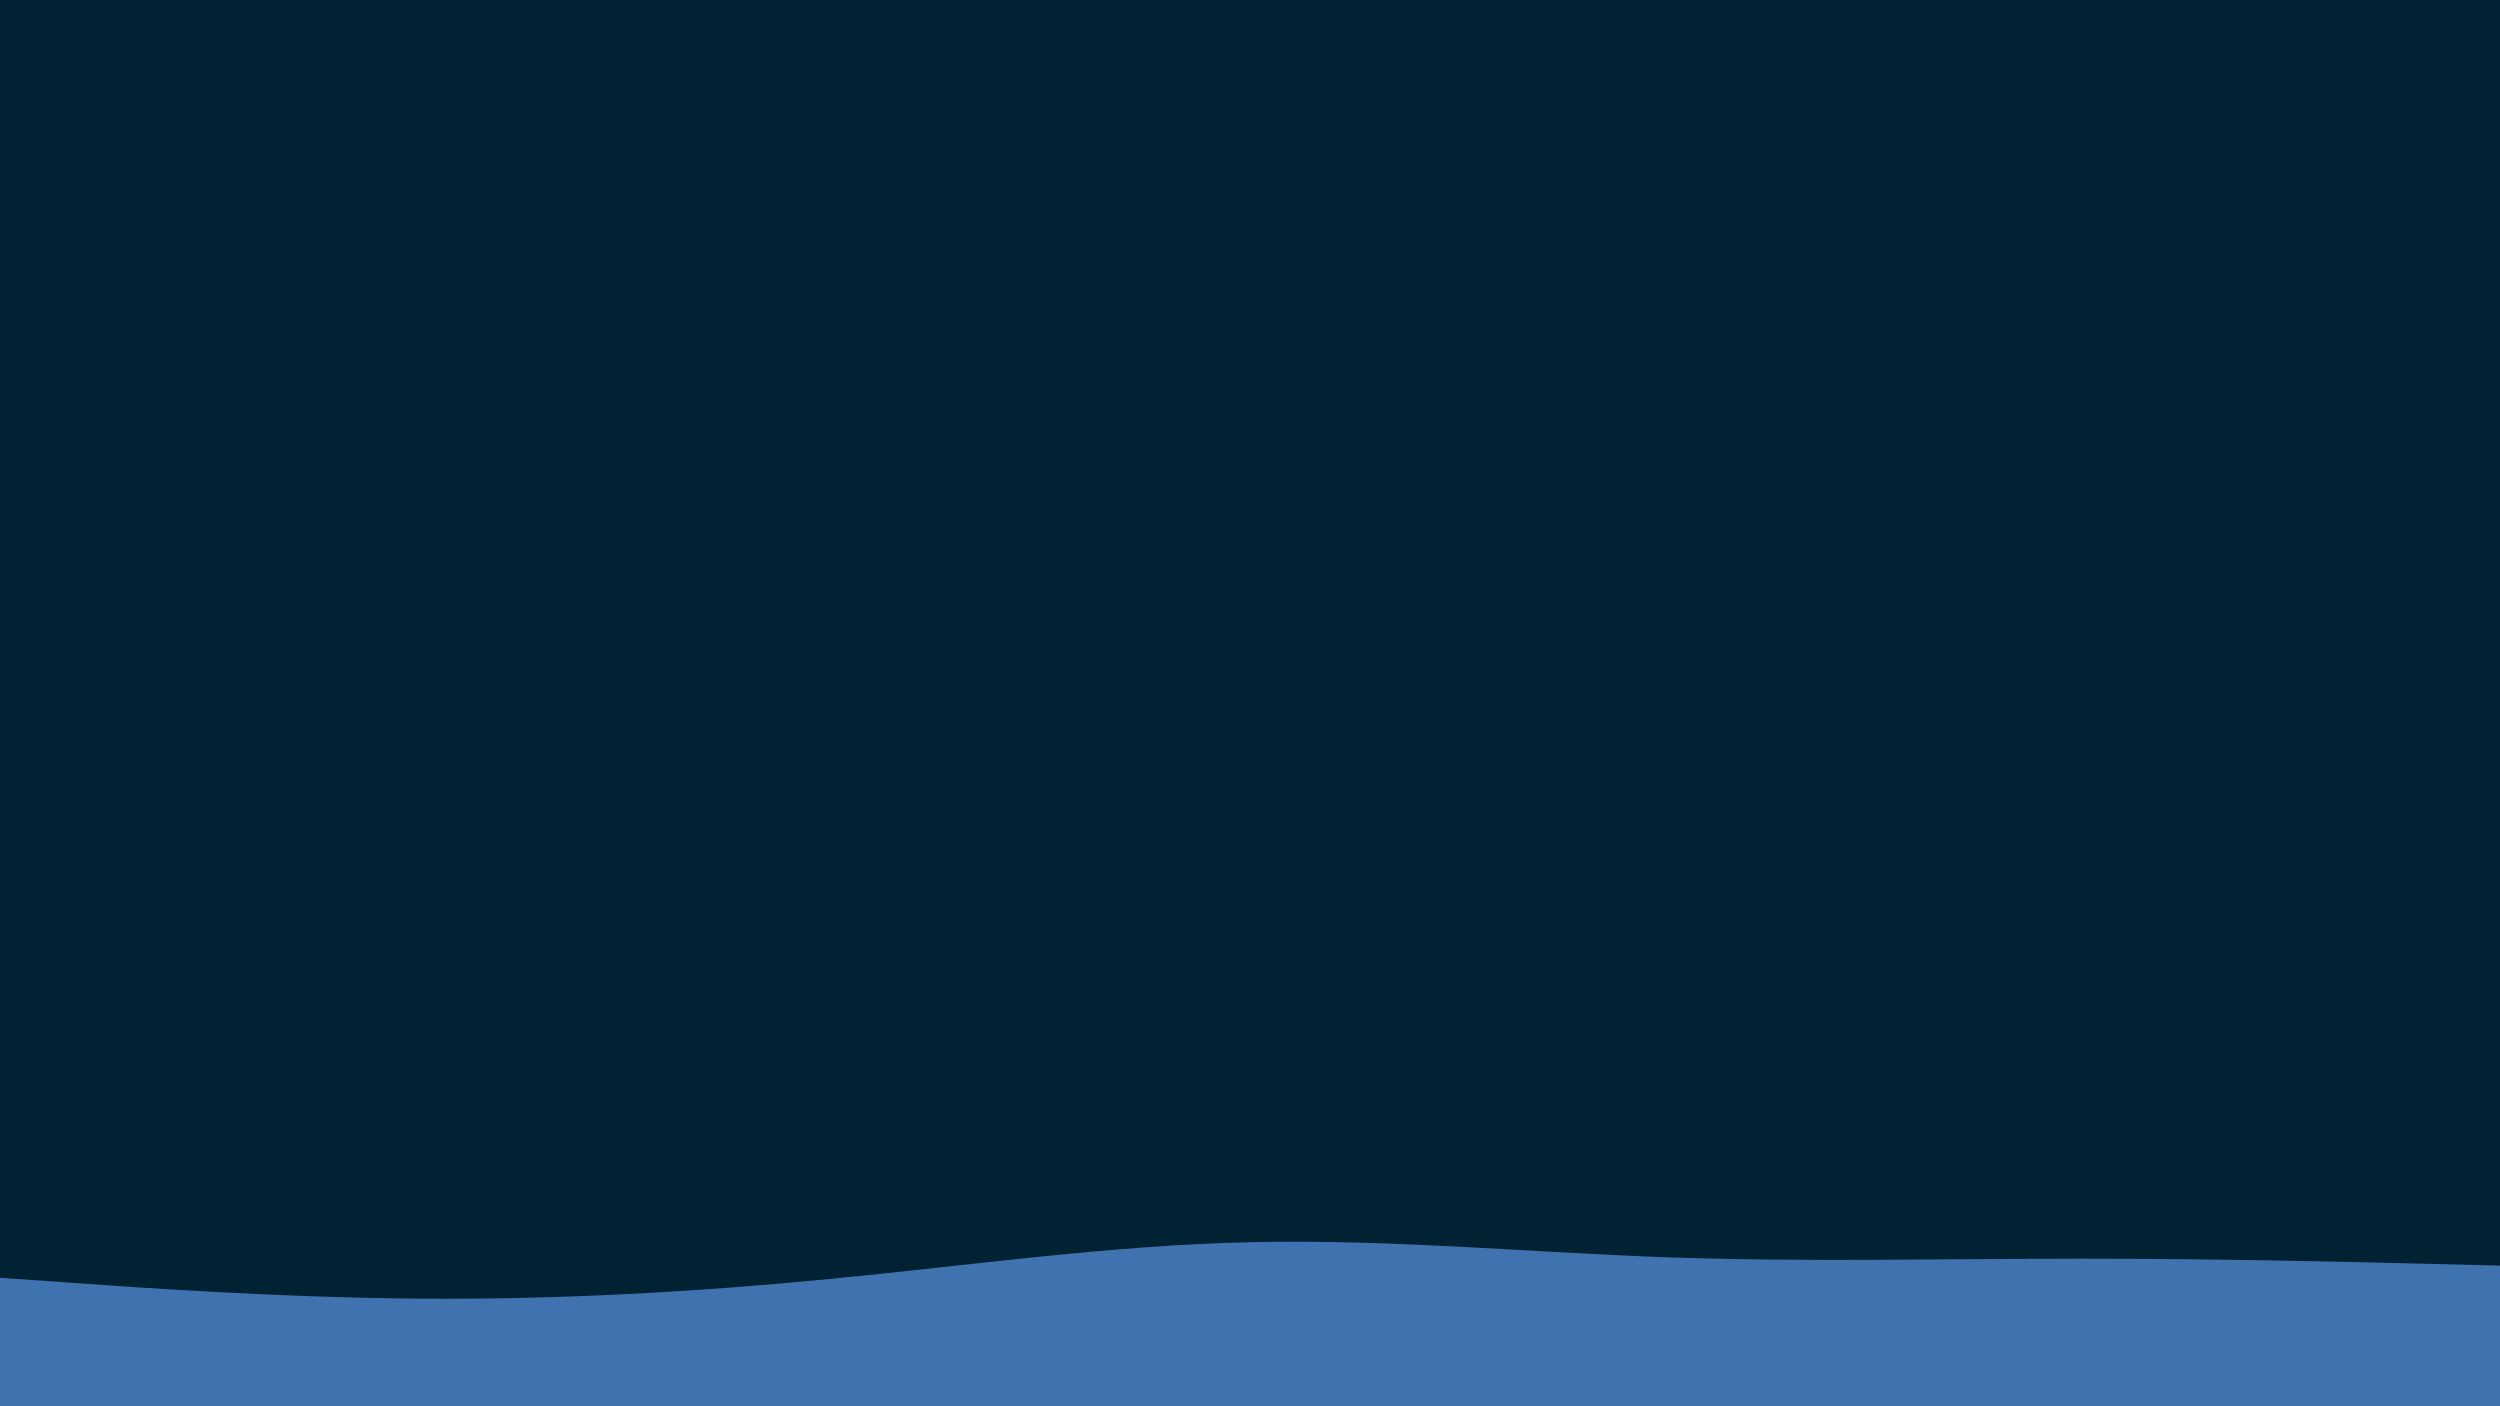 <svg width="1440" height="810" viewBox="0 0 1440 810" fill="none" xmlns="http://www.w3.org/2000/svg">
<path d="M1440 810H0V0H1440V810Z" fill="#002233"/>
<path d="M0 736L40 738.8C80 741.7 160 747.3 240 748C320 748.7 400 744.3 480 736.5C560 728.7 640 717.3 720 715.5C800 713.7 880 721.3 960 724.2C1040 727 1120 725 1200 725C1280 725 1360 727 1400 728L1440 729V810H1400C1360 810 1280 810 1200 810C1120 810 1040 810 960 810C880 810 800 810 720 810C640 810 560 810 480 810C400 810 320 810 240 810C160 810 80 810 40 810H0V736Z" fill="#3F72AF"/>
</svg>
